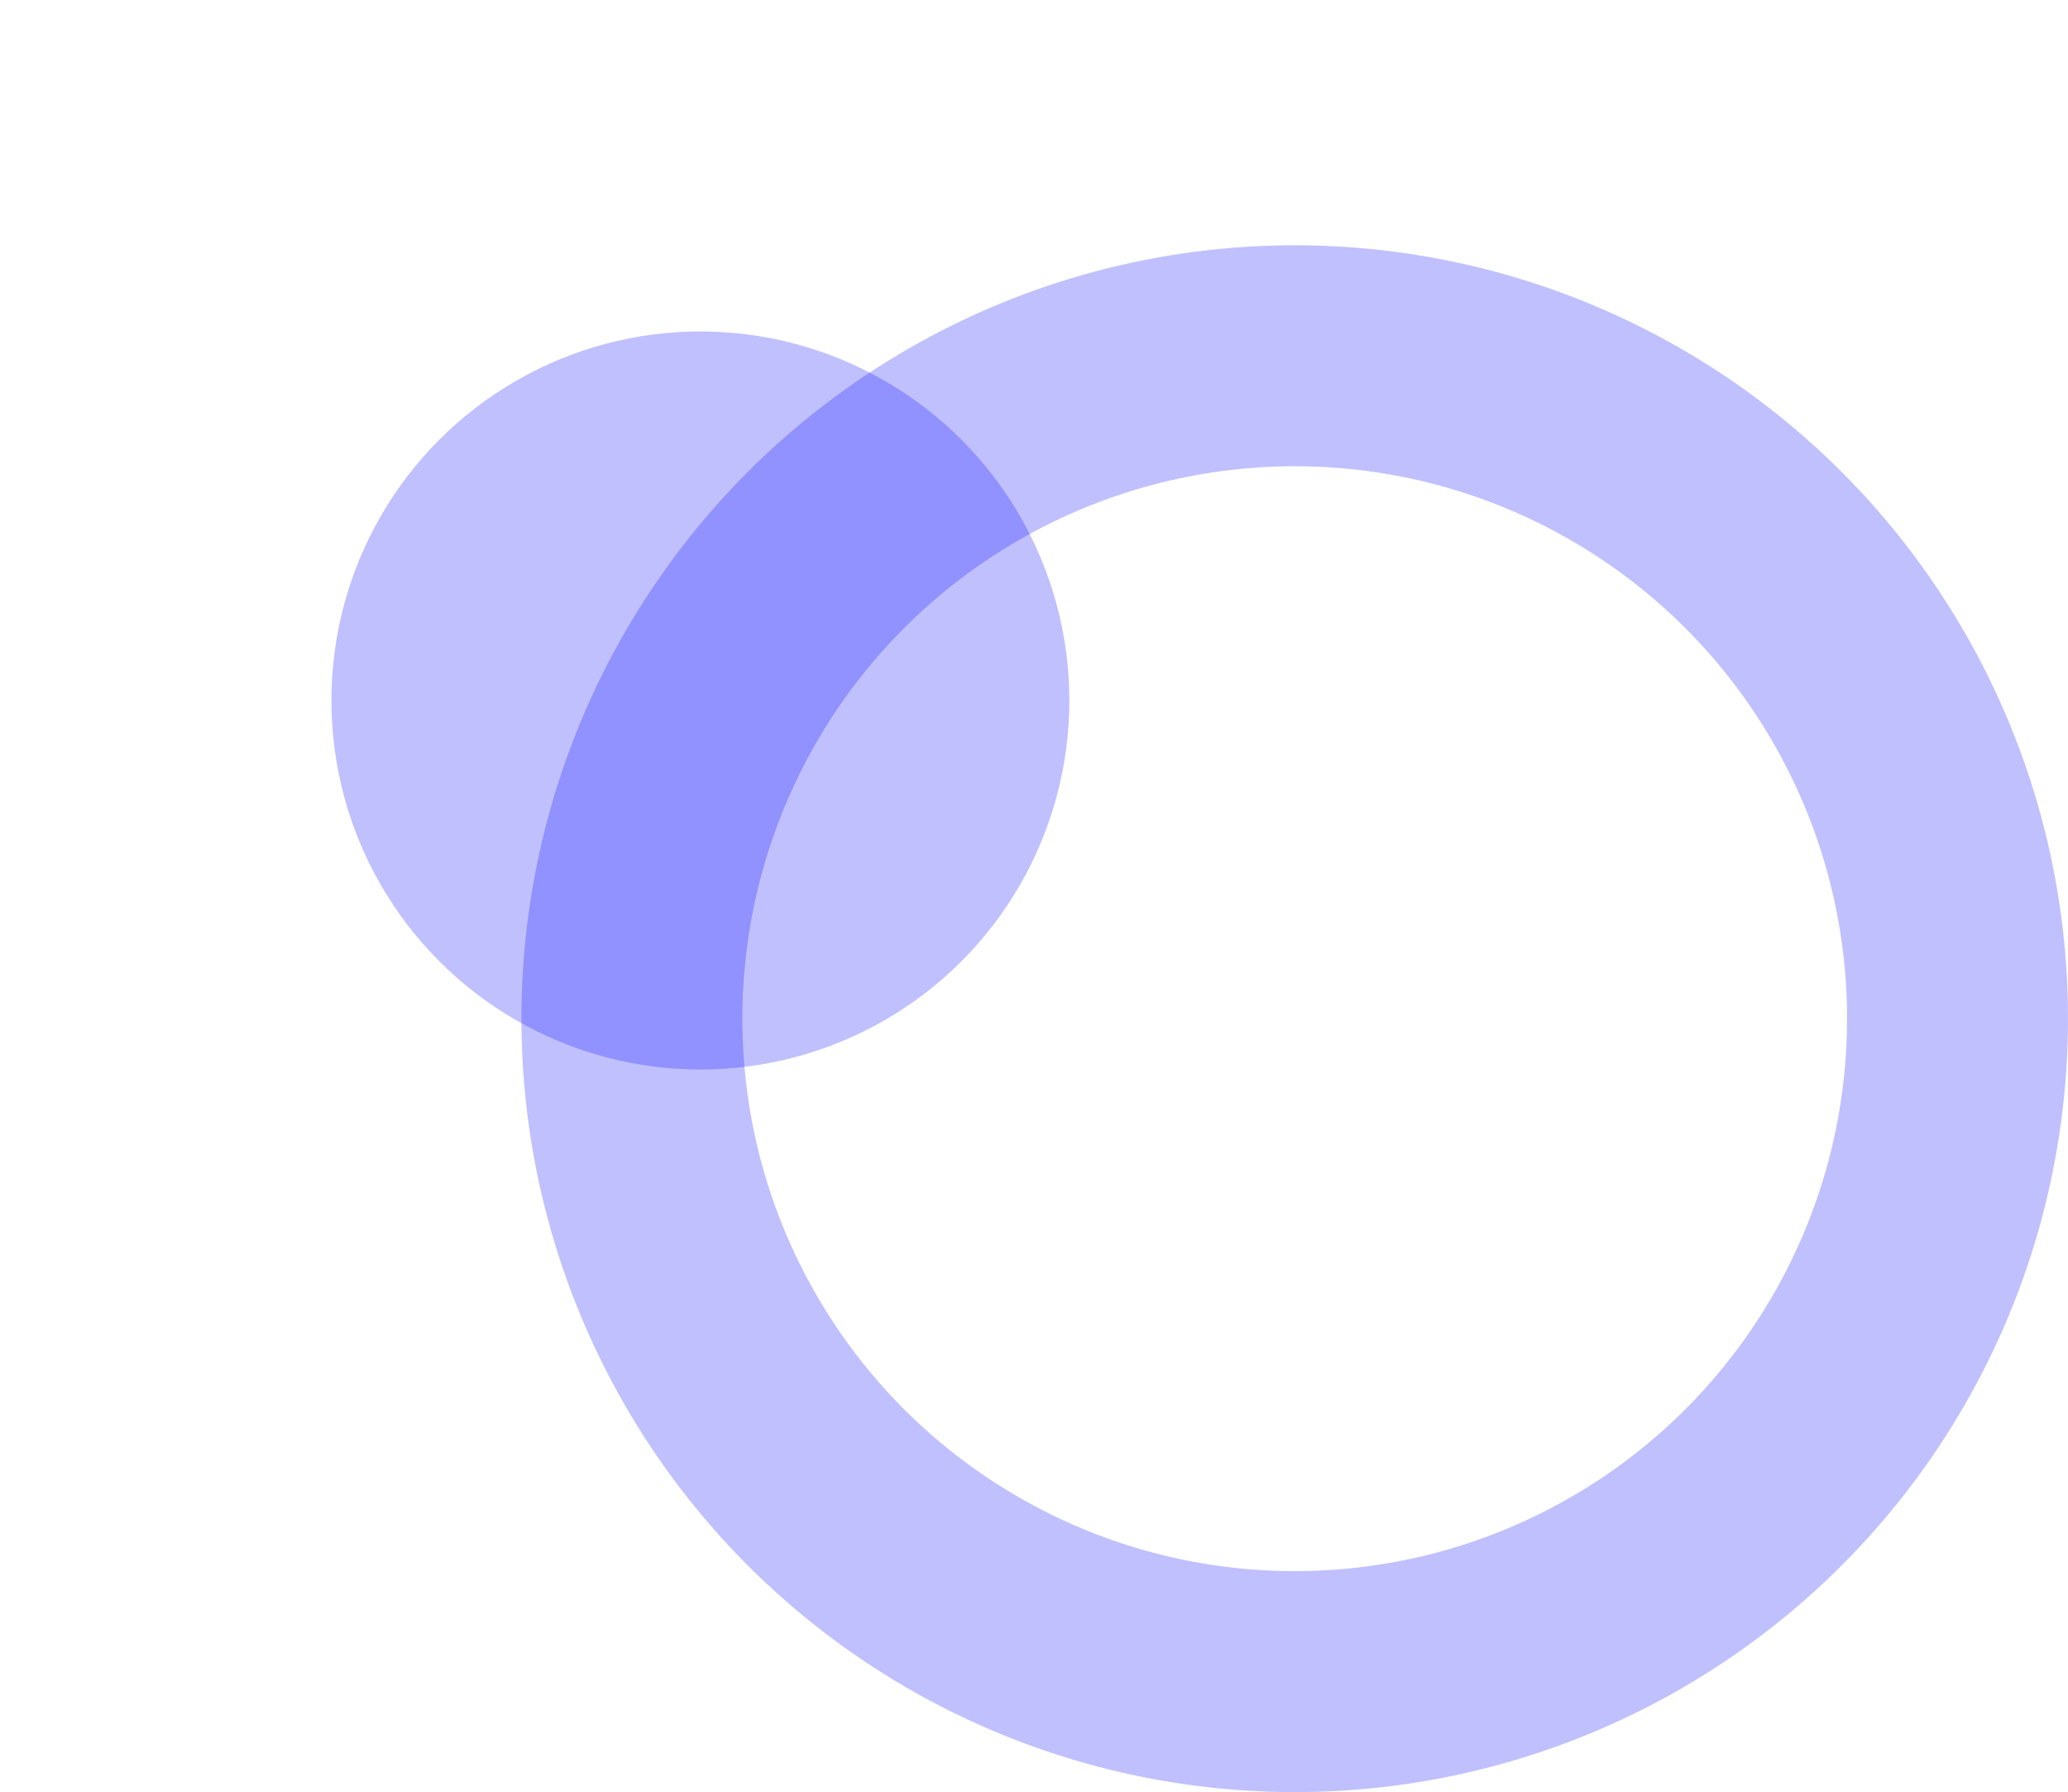 <?xml version="1.0" encoding="UTF-8"?>
<svg width="936px" height="811px" viewBox="0 0 936 811" version="1.1" xmlns="http://www.w3.org/2000/svg" xmlns:xlink="http://www.w3.org/1999/xlink">
    <defs>
        <filter x="-44.9%" y="-44.9%" width="189.8%" height="189.8%" filterUnits="objectBoundingBox" id="filter-1">
            <feGaussianBlur stdDeviation="50" in="SourceGraphic"></feGaussianBlur>
        </filter>
    </defs>
    <g id="v4" stroke="none" stroke-width="1" fill="none" fill-rule="evenodd">
        <g id="Startpage-1" transform="translate(-80, 37)">
            <g id="startpage-bg" transform="translate(230, 113)">
                <circle id="Oval" stroke="#0000FF" stroke-width="100" opacity="0.249" cx="436" cy="311" r="300"></circle>
                <circle id="Oval" fill="#0000FF" opacity="0.498" filter="url(#filter-1)" cx="167" cy="167" r="167"></circle>
            </g>
        </g>
    </g>
</svg>
